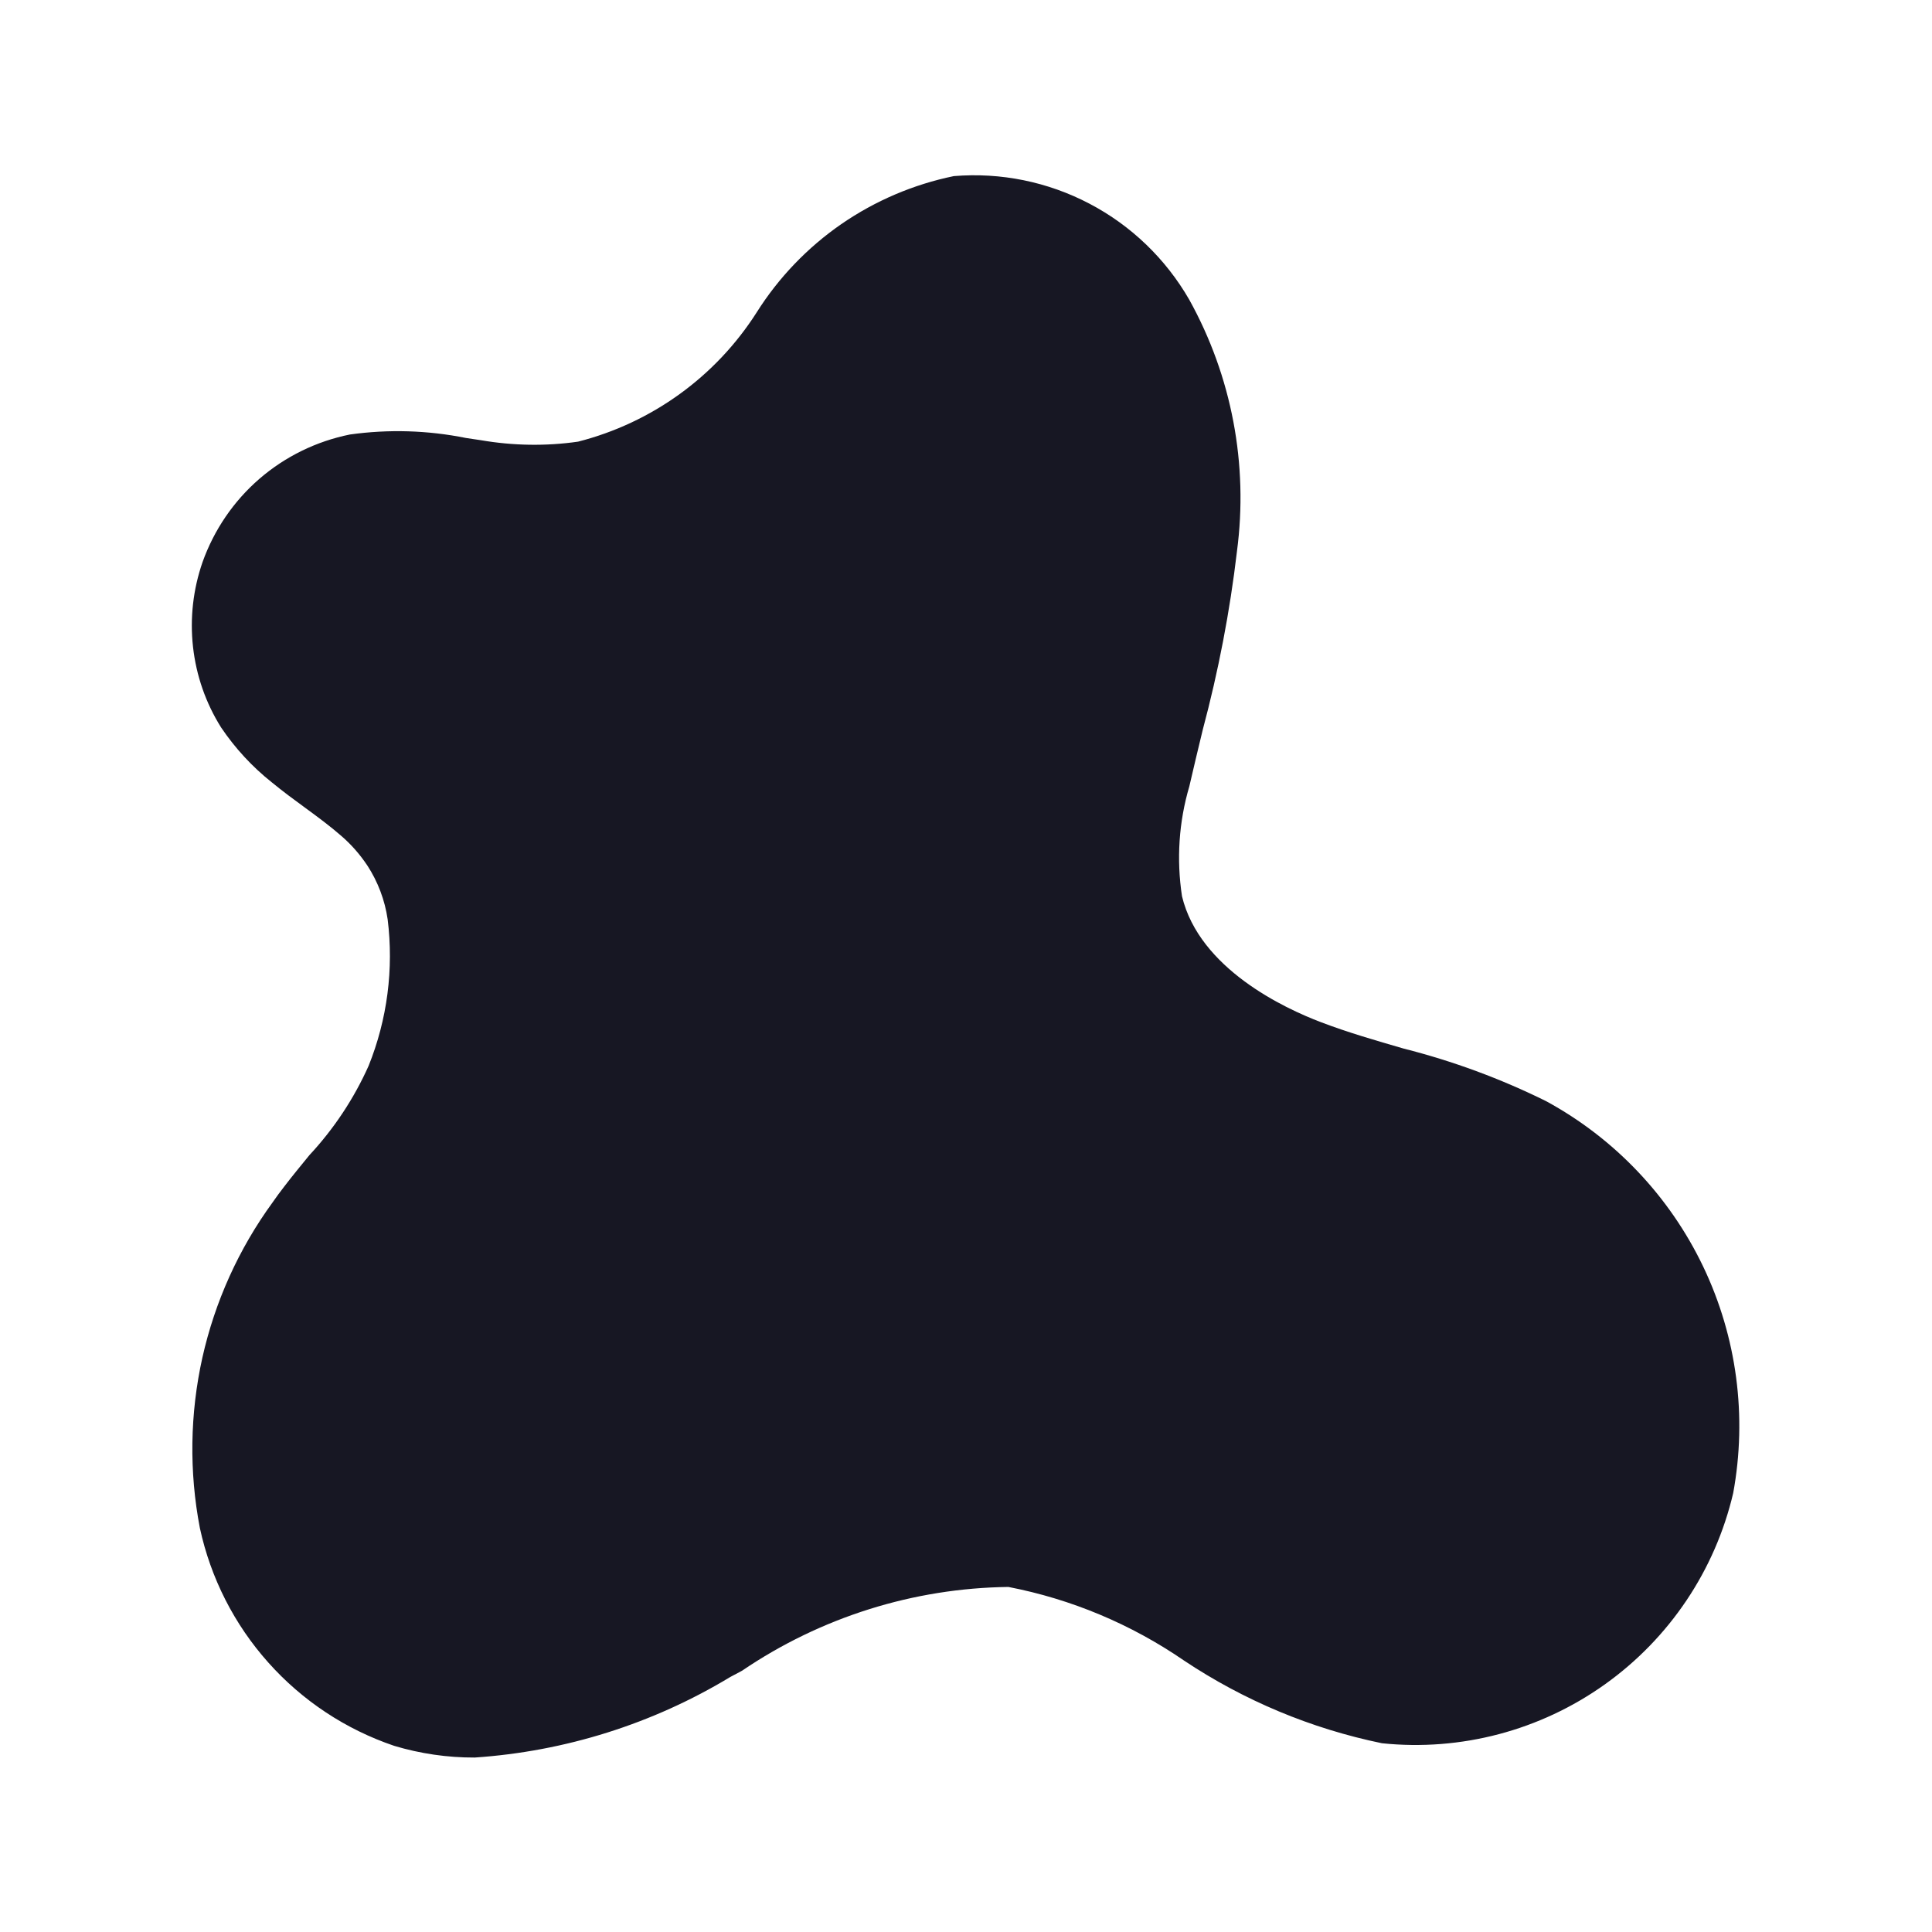 <svg width="20" height="20" viewBox="0 0 20 20" fill="none" xmlns="http://www.w3.org/2000/svg">
<g clip-path="url(#clip0_5313_35215)">
<path d="M16.005 11.399C15.534 11.166 15.04 10.984 14.531 10.855C14.242 10.771 13.953 10.688 13.673 10.581C13.301 10.44 12.417 10.03 12.236 9.278C12.178 8.897 12.203 8.509 12.312 8.14C12.357 7.944 12.404 7.748 12.451 7.554C12.613 6.947 12.732 6.33 12.805 5.707C12.924 4.808 12.751 3.895 12.311 3.102C12.068 2.68 11.71 2.335 11.279 2.109C10.847 1.882 10.36 1.783 9.874 1.823C9.456 1.909 9.06 2.078 8.709 2.32C8.358 2.563 8.06 2.874 7.833 3.234C7.409 3.899 6.748 4.377 5.984 4.572C5.65 4.62 5.311 4.614 4.978 4.557L4.824 4.534C4.428 4.454 4.022 4.442 3.622 4.498C3.275 4.568 2.952 4.726 2.685 4.957C2.418 5.188 2.216 5.485 2.097 5.818C1.999 6.1 1.965 6.4 1.998 6.696C2.031 6.993 2.13 7.278 2.289 7.531C2.434 7.746 2.611 7.938 2.814 8.099C2.927 8.192 3.045 8.279 3.163 8.365C3.29 8.458 3.416 8.551 3.534 8.654C3.637 8.743 3.727 8.846 3.802 8.959L3.803 8.96C3.912 9.128 3.984 9.318 4.013 9.517C4.077 10.031 4.009 10.553 3.816 11.033C3.664 11.373 3.457 11.685 3.203 11.958C3.114 12.067 3.024 12.176 2.941 12.285C2.9 12.338 2.859 12.393 2.822 12.447C2.472 12.927 2.225 13.474 2.095 14.054C1.966 14.634 1.957 15.235 2.069 15.818C2.181 16.336 2.425 16.816 2.778 17.211C3.13 17.606 3.579 17.903 4.081 18.073C4.351 18.154 4.632 18.195 4.914 18.194C5.85 18.131 6.758 17.845 7.56 17.36L7.682 17.295C8.496 16.742 9.455 16.44 10.439 16.428C11.09 16.554 11.708 16.813 12.254 17.188C12.877 17.604 13.573 17.895 14.306 18.046C15.123 18.131 15.944 17.914 16.613 17.437C17.282 16.96 17.755 16.256 17.942 15.456C18.088 14.662 17.98 13.842 17.632 13.113C17.284 12.385 16.715 11.785 16.005 11.399Z" fill="#171723"/>
</g>
<defs>
<clipPath id="clip0_5313_35215">
<rect width="20" height="20" fill="white"/>
</clipPath>
</defs>
</svg>
